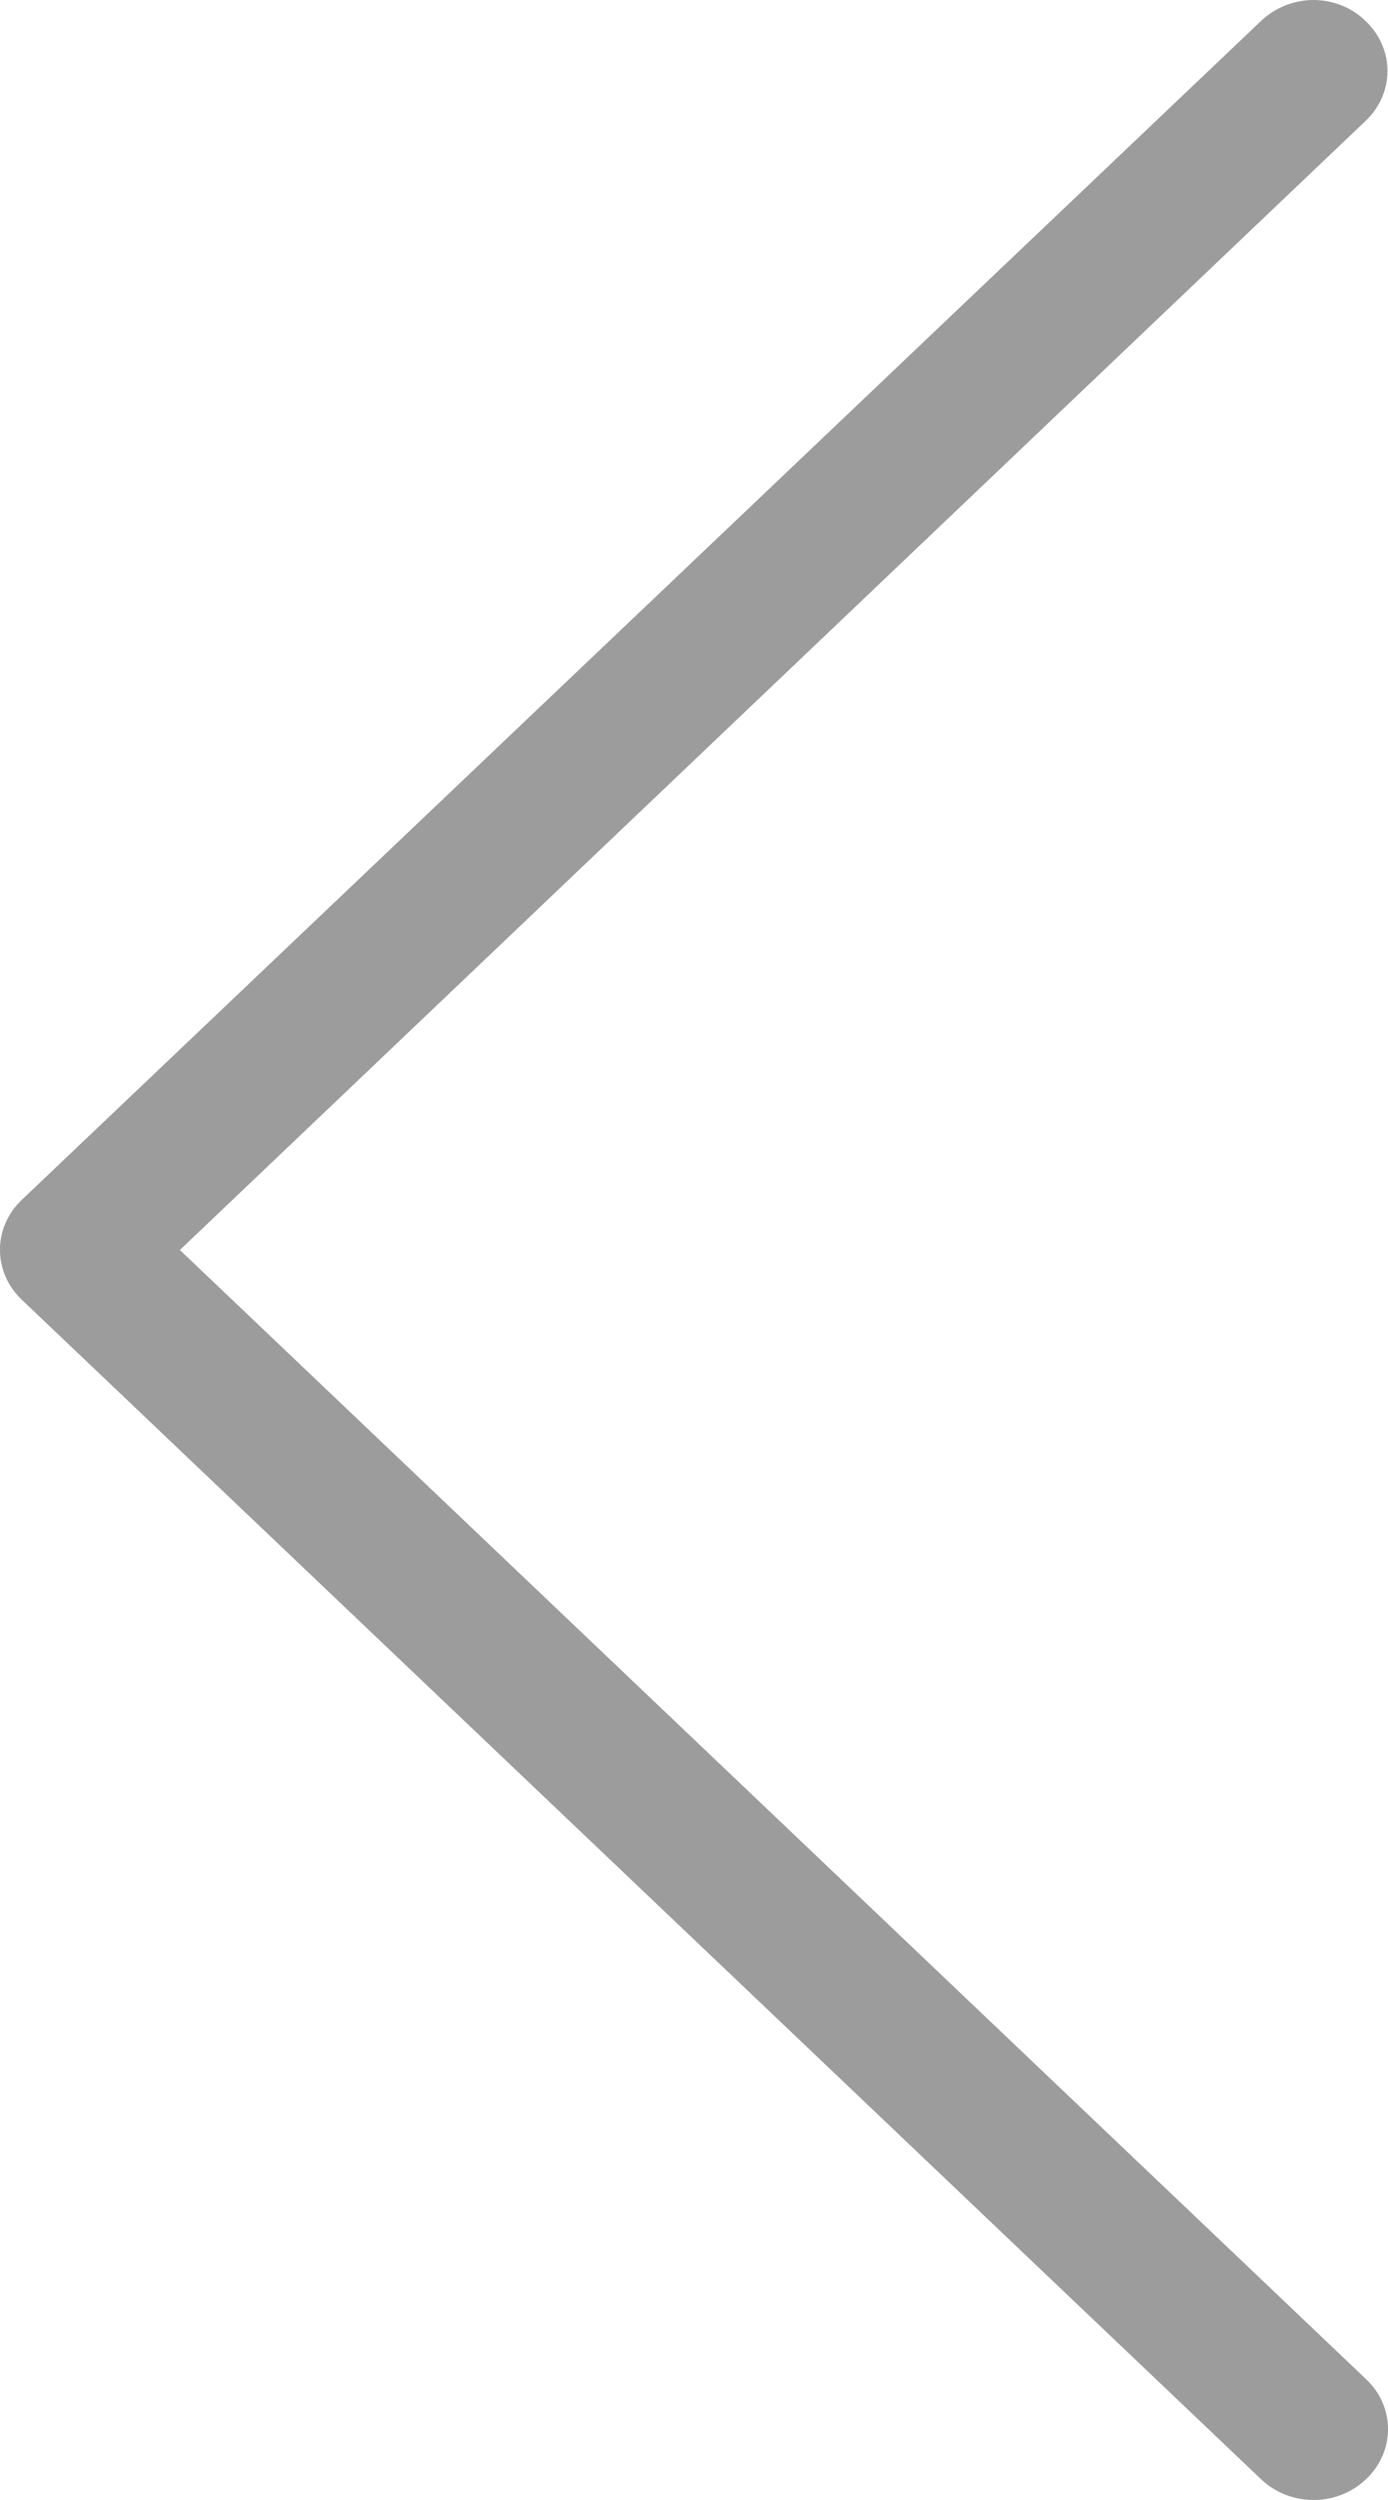 <svg width="10" height="18" viewBox="0 0 10 18" fill="none" xmlns="http://www.w3.org/2000/svg">
<path d="M1.296 9L9.842 17.13C10.053 17.329 10.053 17.65 9.842 17.85C9.632 18.05 9.295 18.05 9.085 17.85L0.158 9.359C-0.053 9.159 -0.053 8.838 0.158 8.638L9.085 0.151C9.188 0.053 9.327 0 9.462 0C9.596 0 9.735 0.049 9.838 0.151C10.049 0.351 10.049 0.671 9.838 0.871L1.296 9Z" fill="#9C9C9C"/>
</svg>
